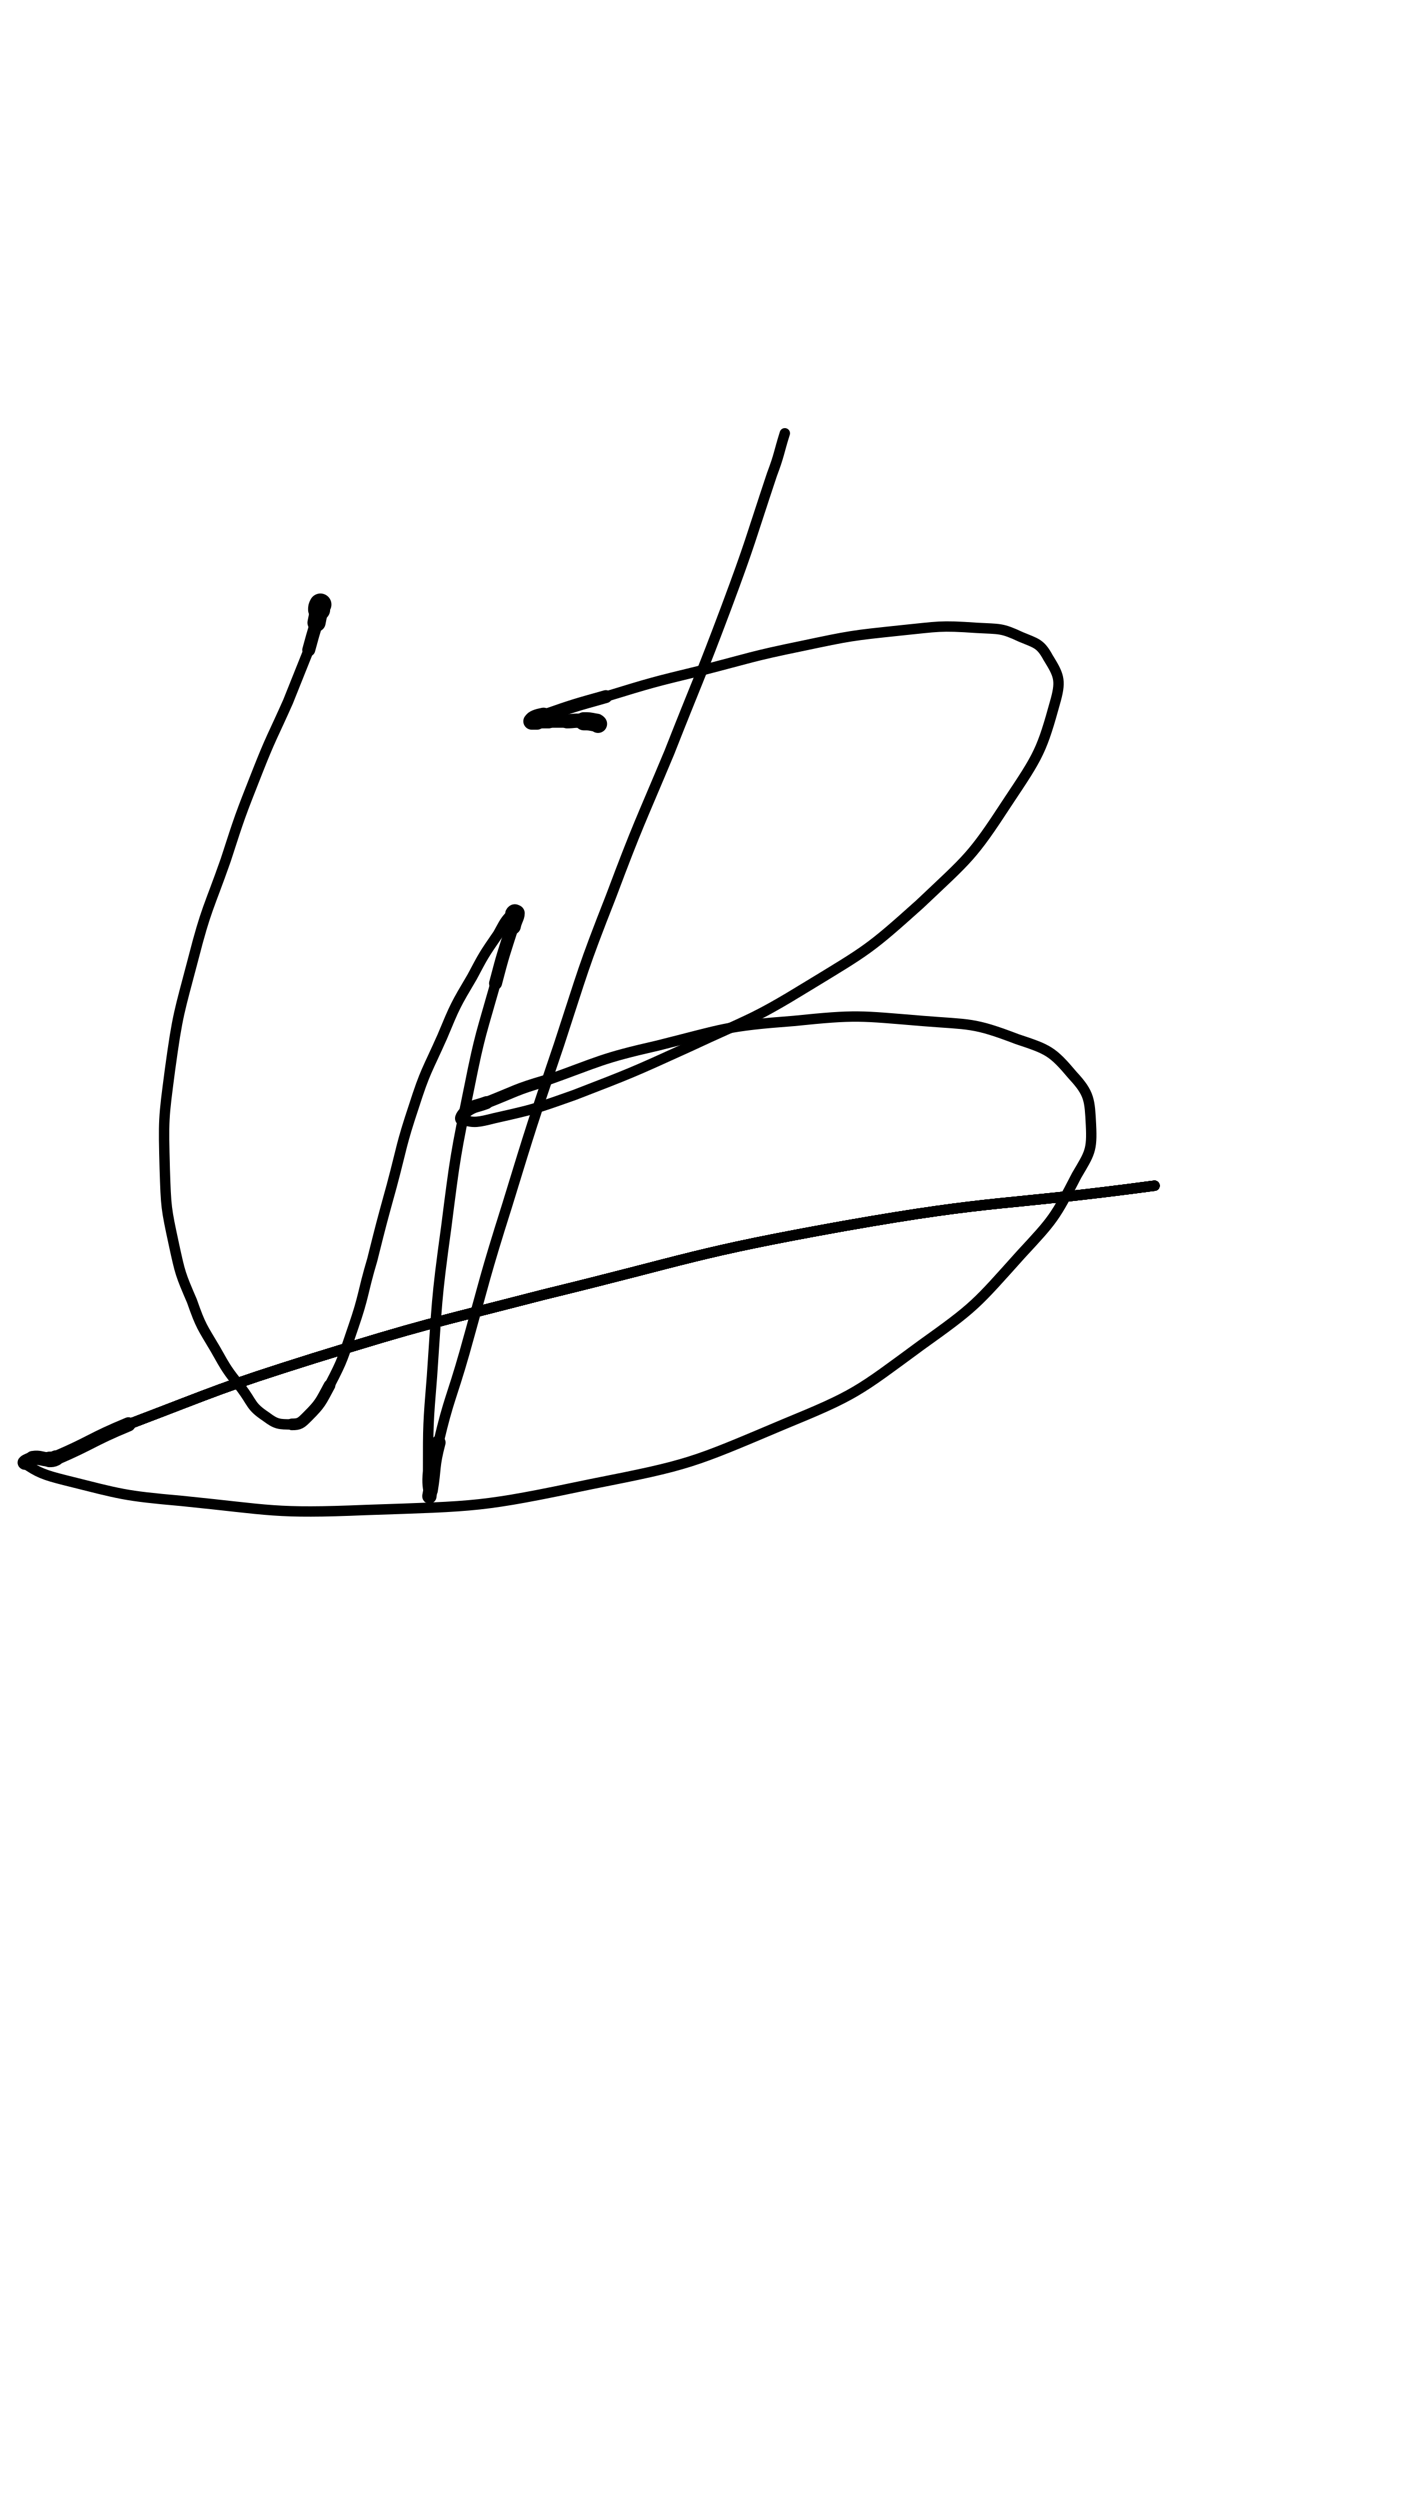 <?xml version="1.0" encoding="UTF-8" standalone="no"?>
<svg xmlns="http://www.w3.org/2000/svg" version="1.2" baseProfile="tiny" height="1927" width="1080"><g stroke-linejoin="round" stroke-linecap="round" fill="none" stroke="black"><path stroke-width="16" d="M247,466c0,0 0,0 0,0 "/><path stroke-width="17" d="M247,466c-1,2 -1,2 -1,4 "/><path stroke-width="14" d="M246,470c-1,5 -1,5 -2,10 "/><path stroke-width="10" d="M244,480c-3,10 -3,10 -6,21 "/><path stroke-width="8" d="M238,501c-8,20 -8,20 -16,40 -12,27 -13,27 -24,55 -13,33 -13,33 -24,67 -13,37 -15,37 -25,76 -11,42 -12,42 -18,86 -5,38 -5,38 -4,76 1,30 1,30 7,58 5,23 5,23 14,44 7,20 8,20 18,37 9,16 9,16 20,30 9,12 7,14 19,22 8,6 10,6 20,6 "/><path stroke-width="9" d="M225,1098c6,0 7,-1 12,-6 10,-10 10,-11 17,-24 "/><path stroke-width="8" d="M254,1068c11,-21 10,-21 18,-44 9,-26 7,-26 15,-53 7,-28 7,-28 15,-57 8,-30 7,-31 17,-61 9,-28 10,-27 22,-54 10,-24 10,-24 23,-46 9,-17 9,-17 20,-33 5,-9 5,-10 11,-16 "/><path stroke-width="11" d="M395,704c1,-2 3,-2 3,0 "/><path stroke-width="13" d="M398,704c0,3 -2,5 -3,10 "/><path stroke-width="10" d="M395,714c-7,22 -7,21 -13,44 "/><path stroke-width="8" d="M382,758c-11,39 -12,39 -20,79 -11,54 -11,54 -18,109 -8,58 -7,58 -11,115 -3,37 -3,37 -3,73 -1,10 0,13 1,19 "/><path stroke-width="11" d="M331,1153c0,2 0,-2 1,-4 3,-18 1,-18 6,-37 "/><path stroke-width="8" d="M338,1112c8,-34 10,-34 20,-69 16,-57 15,-57 33,-114 19,-62 19,-62 40,-124 19,-58 18,-58 40,-114 21,-56 22,-56 45,-111 22,-56 23,-56 44,-112 19,-51 18,-51 35,-102 6,-16 5,-16 10,-32 "/><path stroke-width="10" d="M461,558c0,0 0,0 0,0 "/><path stroke-width="14" d="M461,558c-1,-1 -1,-1 -2,-1 -5,-1 -5,-1 -9,-1 "/><path stroke-width="11" d="M450,556c-7,-1 -7,0 -13,0 "/><path stroke-width="10" d="M437,556c-7,0 -7,0 -14,0 "/><path stroke-width="11" d="M423,556c-5,0 -5,0 -9,0 "/><path stroke-width="13" d="M414,556c-2,0 -5,0 -4,0 1,-2 4,-3 9,-4 "/><path stroke-width="10" d="M419,552c23,-8 23,-8 48,-15 "/><path stroke-width="8" d="M467,537c36,-11 36,-11 73,-20 39,-10 39,-11 78,-19 38,-8 38,-8 76,-12 30,-3 30,-4 59,-2 18,1 19,0 34,7 12,5 15,5 21,16 8,13 10,17 6,32 -11,40 -13,43 -37,79 -28,43 -30,43 -68,79 -39,35 -40,35 -86,63 -44,27 -45,25 -92,47 -44,20 -44,20 -88,37 -31,11 -31,11 -62,18 -12,3 -16,4 -24,1 "/><path stroke-width="10" d="M357,863c-3,0 0,-4 3,-7 6,-4 7,-3 15,-6 "/><path stroke-width="9" d="M375,850c23,-9 22,-10 46,-17 "/><path stroke-width="8" d="M421,833c42,-15 42,-17 86,-27 52,-13 52,-15 105,-19 49,-5 50,-4 99,0 37,3 39,1 73,14 24,8 27,9 43,28 13,14 13,19 14,38 1,20 -1,22 -11,39 -17,33 -18,34 -43,61 -35,39 -35,40 -77,70 -49,36 -50,38 -106,61 -71,30 -72,31 -148,46 -86,18 -87,17 -174,20 -71,3 -72,0 -142,-7 -45,-4 -46,-5 -90,-16 -16,-4 -21,-6 -31,-13 "/><path stroke-width="10" d="M19,1128c-2,-1 3,-3 6,-4 "/><path stroke-width="11" d="M25,1124c6,-1 7,1 13,1 "/><path stroke-width="12" d="M38,1125c2,0 3,0 5,-1 "/><path stroke-width="11" d="M43,1124c28,-12 27,-14 56,-26 "/><path stroke-width="8" d="M99,1098c71,-27 70,-28 143,-51 87,-27 88,-26 177,-49 115,-28 115,-32 232,-53 119,-21 120,-15 239,-31 "/><path stroke-width="8" d="M99,1098c71,-27 70,-28 143,-51 87,-27 88,-26 177,-49 115,-28 115,-32 232,-53 119,-21 120,-15 239,-31 "/><path stroke-width="8" d="M99,1098c71,-27 70,-28 143,-51 87,-27 88,-26 177,-49 115,-28 115,-32 232,-53 119,-21 120,-15 239,-31 "/><path stroke-width="8" d="M99,1098c71,-27 70,-28 143,-51 87,-27 88,-26 177,-49 115,-28 115,-32 232,-53 119,-21 120,-15 239,-31 "/><path stroke-width="8" d="M99,1098c71,-27 70,-28 143,-51 87,-27 88,-26 177,-49 115,-28 115,-32 232,-53 119,-21 120,-15 239,-31 "/></g></svg>